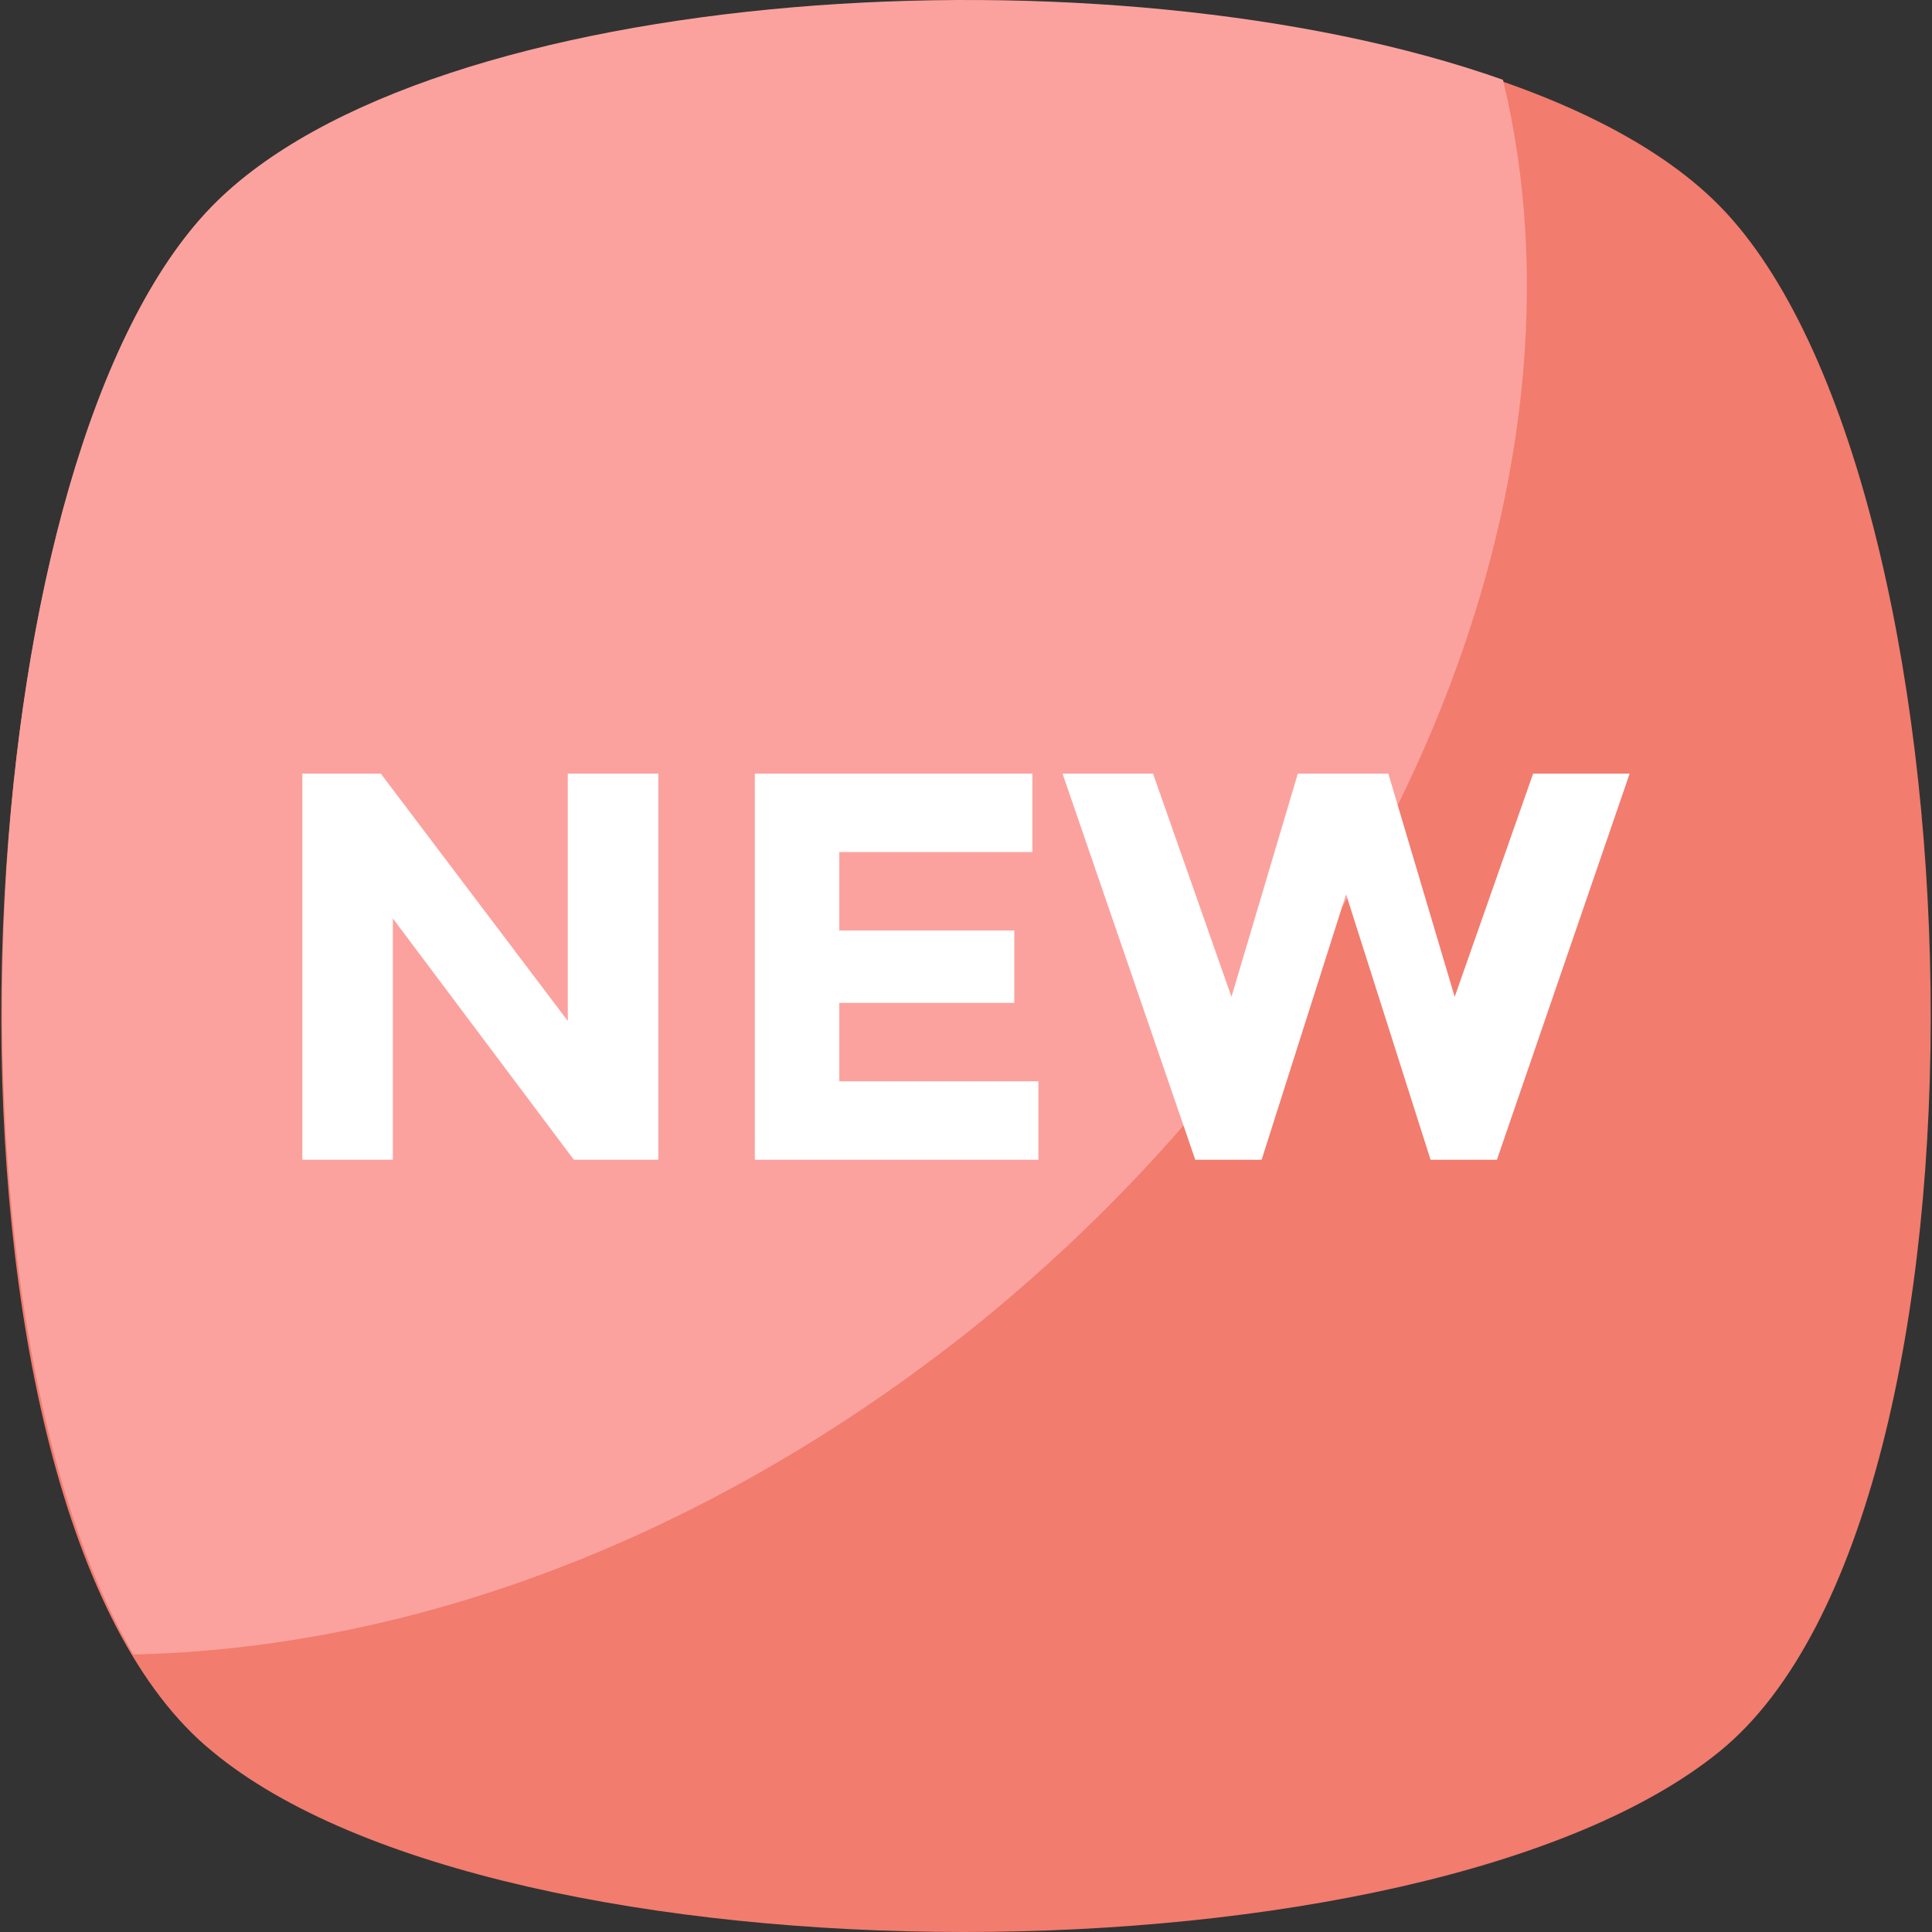 <?xml version="1.0"?>
<svg xmlns="http://www.w3.org/2000/svg" xmlns:xlink="http://www.w3.org/1999/xlink" version="1.1" id="Capa_1" x="0px" y="0px" viewBox="0 0 455.431 455.431" style="enable-background:new 0 0 455.431 455.431;" xml:space="preserve" width="512px" height="512px" class=""><rect x="0" y="0" width="455.431" height="455.431" fill="#333333" stroke="none"/><g><path style="fill:#F27C6E" d="M405.493,412.764c-69.689,56.889-287.289,56.889-355.556,0c-69.689-56.889-62.578-300.089,0-364.089  s292.978-64,355.556,0S475.182,355.876,405.493,412.764z" data-original="#5CA4DA" class="" data-old_color="#5CA4DA"/><path style="fill:#FCA29E" d="M229.138,313.209c-62.578,49.778-132.267,75.378-197.689,76.8  c-48.356-82.489-38.4-283.022,18.489-341.333c51.2-52.622,211.911-62.578,304.356-29.867  C377.049,112.676,330.116,232.142,229.138,313.209z" data-original="#6DAFE0" class="active-path" data-old_color="#6DAFE0"/><g>
	<path style="fill:#FFFFFF" d="M135.271,182.364h19.911v91.022h-19.911l-42.667-56.889v56.889H71.271v-91.022H89.76l44.089,58.311   v-58.311H135.271z" data-original="#FFFFFF" class="" data-old_color="#FFFFFF"/>
	<path style="fill:#FFFFFF" d="M243.36,182.364v18.489h-45.511v18.489h41.244v17.067h-41.244v18.489h46.933v18.489h-66.844v-91.022   L243.36,182.364L243.36,182.364z" data-original="#FFFFFF" class="" data-old_color="#FFFFFF"/>
	<path style="fill:#FFFFFF" d="M290.293,234.987l15.644-52.622h21.333l15.644,52.622l18.489-52.622h22.756l-31.289,91.022h-15.644   l-19.911-62.578l-19.911,62.578H281.76l-31.289-91.022h21.333L290.293,234.987z" data-original="#FFFFFF" class="" data-old_color="#FFFFFF"/>
</g></g> </svg>
